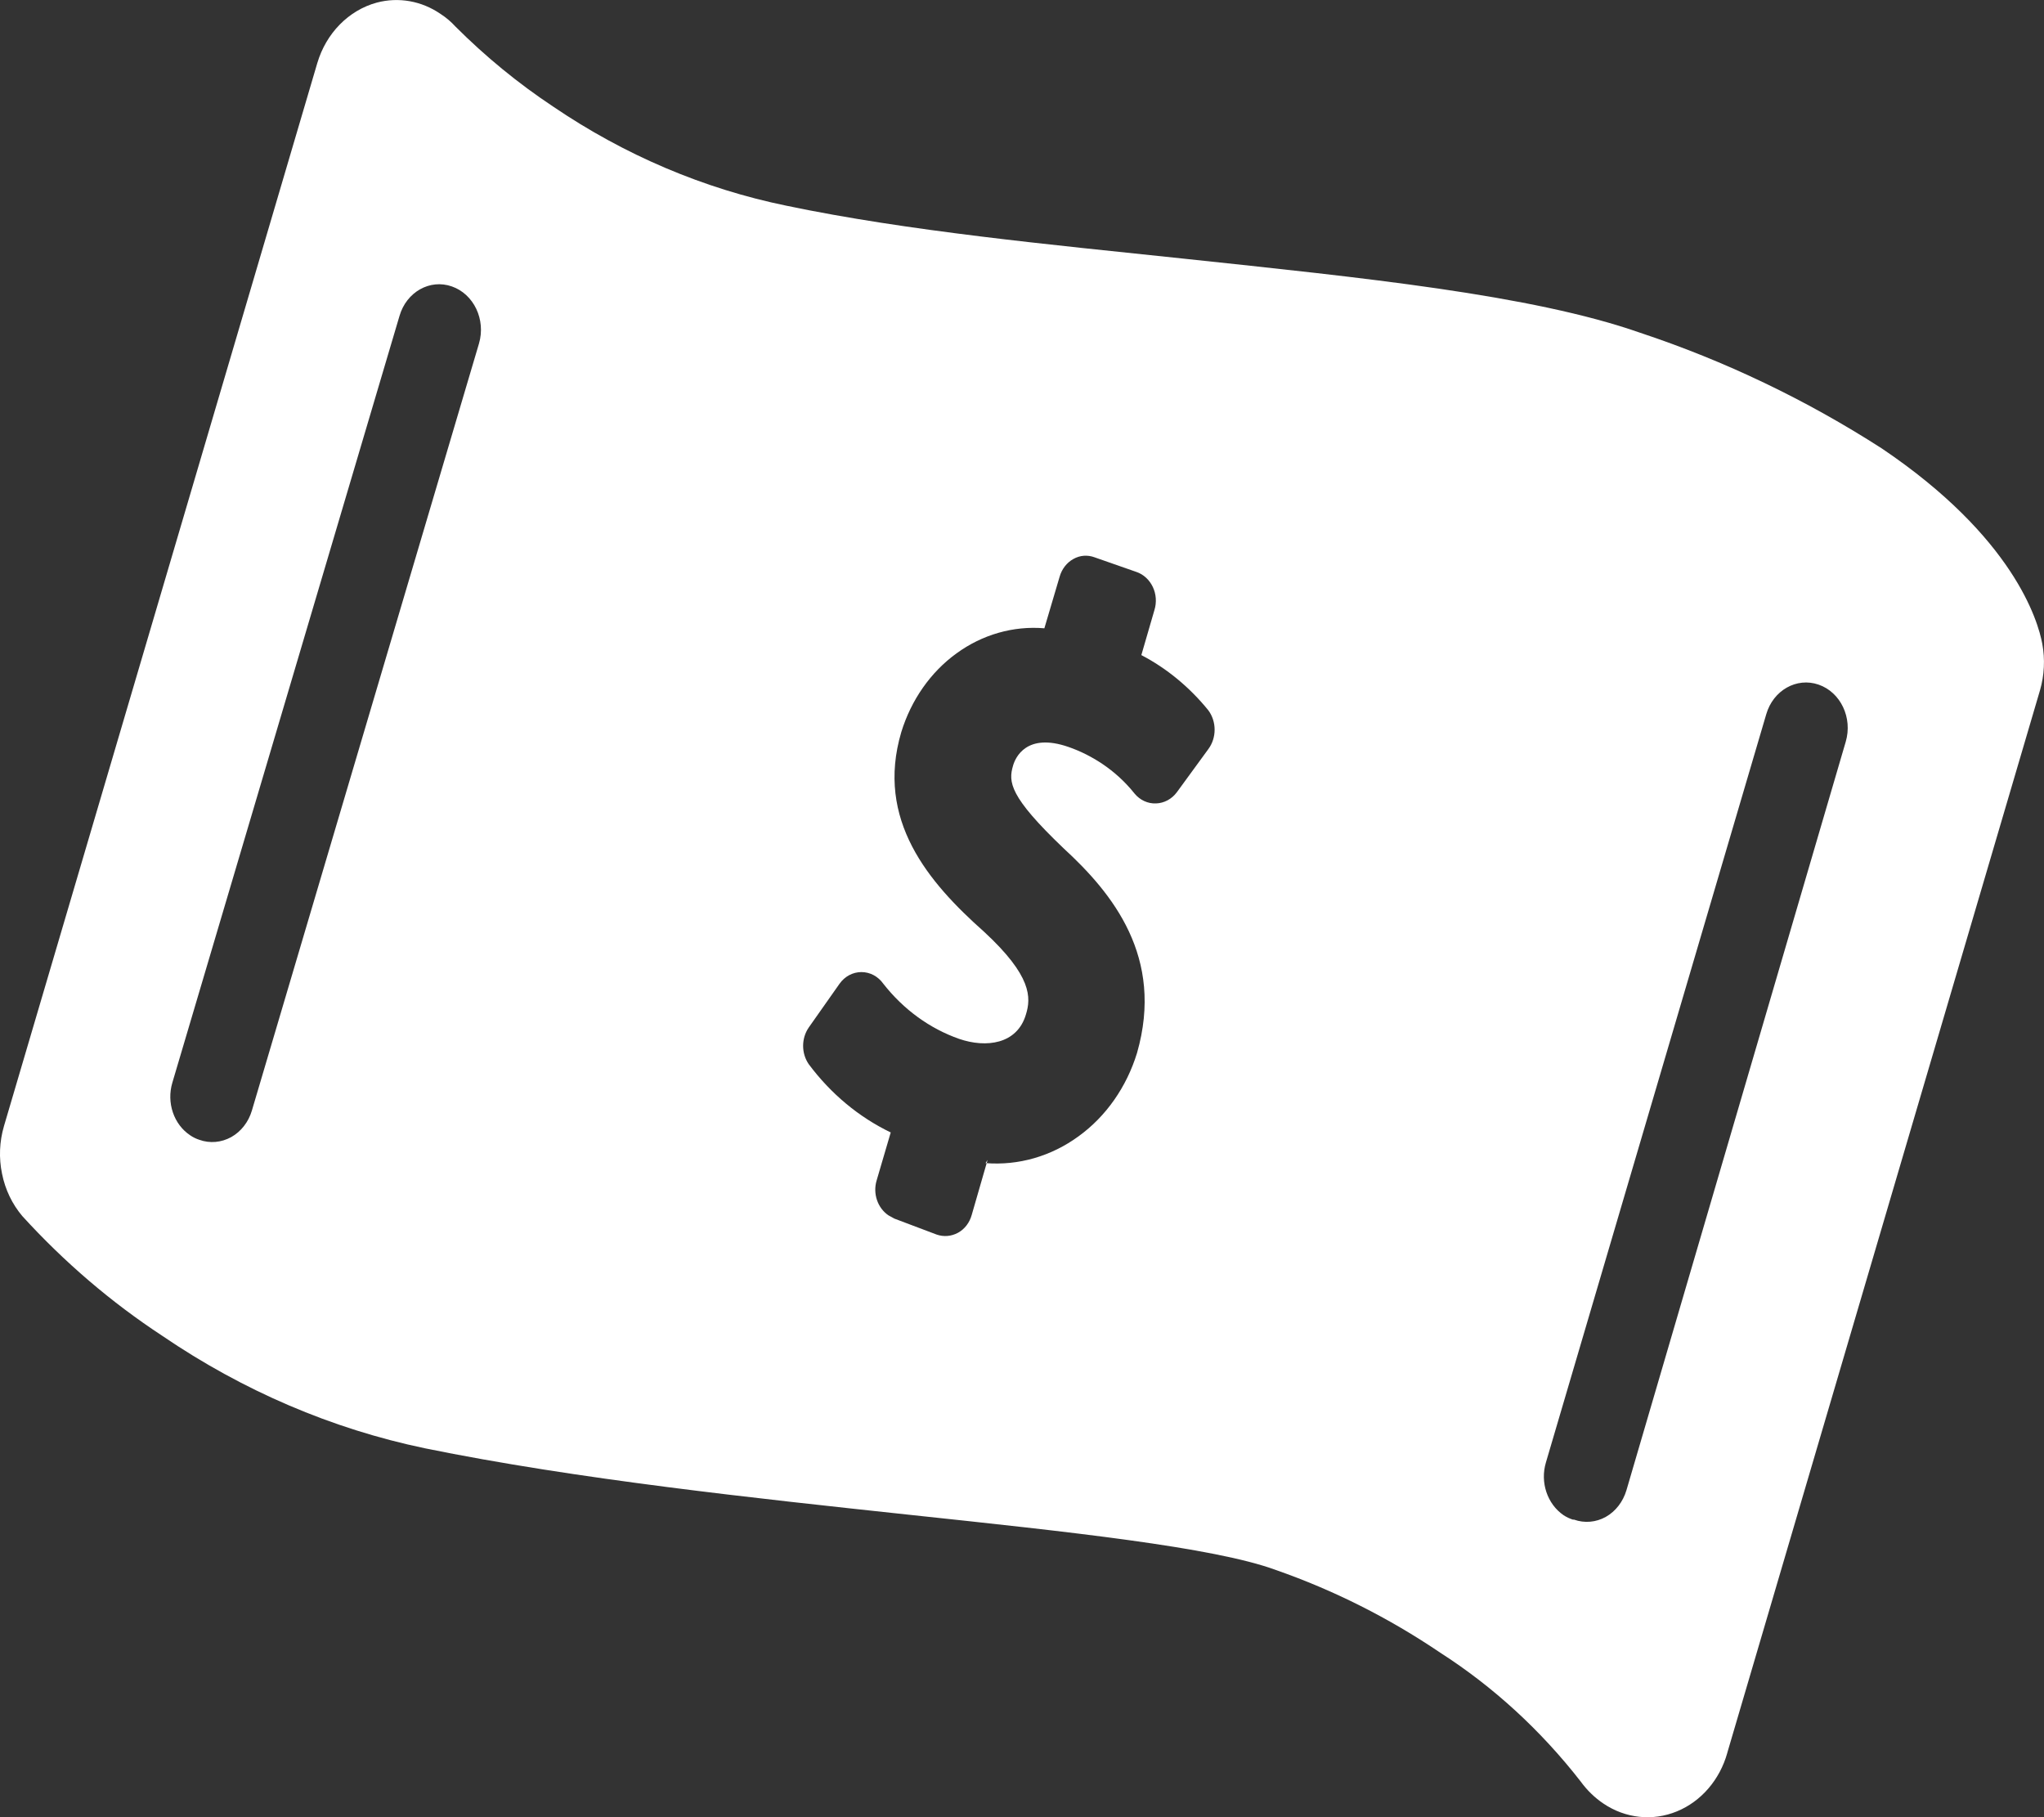 <svg width="18" height="16" viewBox="0 0 18 16" fill="none" xmlns="http://www.w3.org/2000/svg">
<rect x="0" y="0" width="18" height="16" fill="#333333" stroke="none"/>
<g clip-path="url(#clip0_605_9673)">
<path d="M15.211 15.433L17.965 6.077C18.003 5.945 18.01 5.805 17.985 5.669C17.947 5.463 17.73 4.729 16.571 3.948C15.902 3.518 15.188 3.177 14.444 2.93C13.489 2.595 11.999 2.445 10.43 2.278C9.234 2.152 7.998 2.035 6.929 1.812C6.199 1.663 5.5 1.366 4.869 0.937C4.563 0.734 4.275 0.498 4.011 0.234C3.972 0.191 3.928 0.154 3.88 0.123C3.713 0.008 3.51 -0.028 3.318 0.023C3.071 0.09 2.872 0.292 2.794 0.556L0.035 9.915C-0.005 10.051 -0.011 10.196 0.018 10.335C0.046 10.475 0.108 10.603 0.197 10.708C0.567 11.114 0.981 11.468 1.431 11.763C2.139 12.245 2.922 12.581 3.742 12.752C5.076 13.024 6.645 13.191 8.023 13.339C9.401 13.486 10.69 13.622 11.237 13.824C11.744 14.001 12.23 14.245 12.682 14.551C13.15 14.851 13.569 15.235 13.92 15.686C13.976 15.763 14.044 15.829 14.12 15.88C14.314 16.011 14.553 16.037 14.767 15.949C14.98 15.862 15.145 15.671 15.211 15.434M1.756 10.036C1.728 10.027 1.701 10.014 1.676 9.997C1.53 9.901 1.465 9.708 1.518 9.532L3.518 2.782C3.579 2.571 3.786 2.454 3.979 2.522C4.172 2.589 4.28 2.814 4.218 3.025L2.218 9.779C2.188 9.88 2.122 9.964 2.036 10.012C1.949 10.06 1.848 10.069 1.756 10.036M8.697 10.213L8.557 10.698C8.538 10.766 8.495 10.822 8.437 10.854C8.378 10.886 8.311 10.892 8.248 10.87L7.877 10.73L7.824 10.701C7.728 10.636 7.685 10.509 7.72 10.393L7.844 9.971C7.563 9.836 7.316 9.63 7.122 9.37C7.056 9.274 7.056 9.143 7.122 9.047L7.393 8.662C7.439 8.597 7.51 8.559 7.586 8.559C7.662 8.559 7.733 8.597 7.779 8.662C7.956 8.888 8.187 9.056 8.446 9.147C8.684 9.229 8.958 9.195 9.035 8.931C9.08 8.784 9.088 8.594 8.666 8.204C8.177 7.77 7.708 7.22 7.937 6.446C8.024 6.163 8.195 5.918 8.423 5.753C8.651 5.587 8.924 5.509 9.197 5.532L9.331 5.079C9.35 5.011 9.394 4.954 9.452 4.922C9.51 4.889 9.577 4.884 9.639 4.907L10.008 5.036C10.07 5.057 10.122 5.105 10.152 5.168C10.182 5.231 10.187 5.305 10.166 5.372L10.051 5.768C10.275 5.885 10.475 6.05 10.64 6.253C10.715 6.353 10.715 6.497 10.64 6.597L10.364 6.975C10.319 7.036 10.251 7.072 10.18 7.074C10.108 7.077 10.039 7.045 9.991 6.987C9.909 6.884 9.812 6.796 9.706 6.725C9.613 6.663 9.514 6.613 9.41 6.577C9.039 6.448 8.941 6.671 8.921 6.742C8.879 6.885 8.888 7.013 9.366 7.469C9.797 7.865 10.255 8.427 10.013 9.271C9.921 9.571 9.74 9.83 9.498 10.005C9.257 10.181 8.969 10.264 8.679 10.241M13.851 13.38C13.823 13.371 13.795 13.358 13.769 13.341C13.626 13.243 13.561 13.052 13.614 12.876L15.554 6.289C15.615 6.078 15.822 5.961 16.015 6.028C16.209 6.095 16.316 6.32 16.254 6.531L14.323 13.121C14.293 13.222 14.228 13.307 14.141 13.356C14.055 13.404 13.953 13.413 13.861 13.38" fill="white"/>
</g>
<defs>
<clipPath id="clip0_605_9673">
<rect width="18" height="16" fill="white"/>
</clipPath>
</defs>
</svg>
